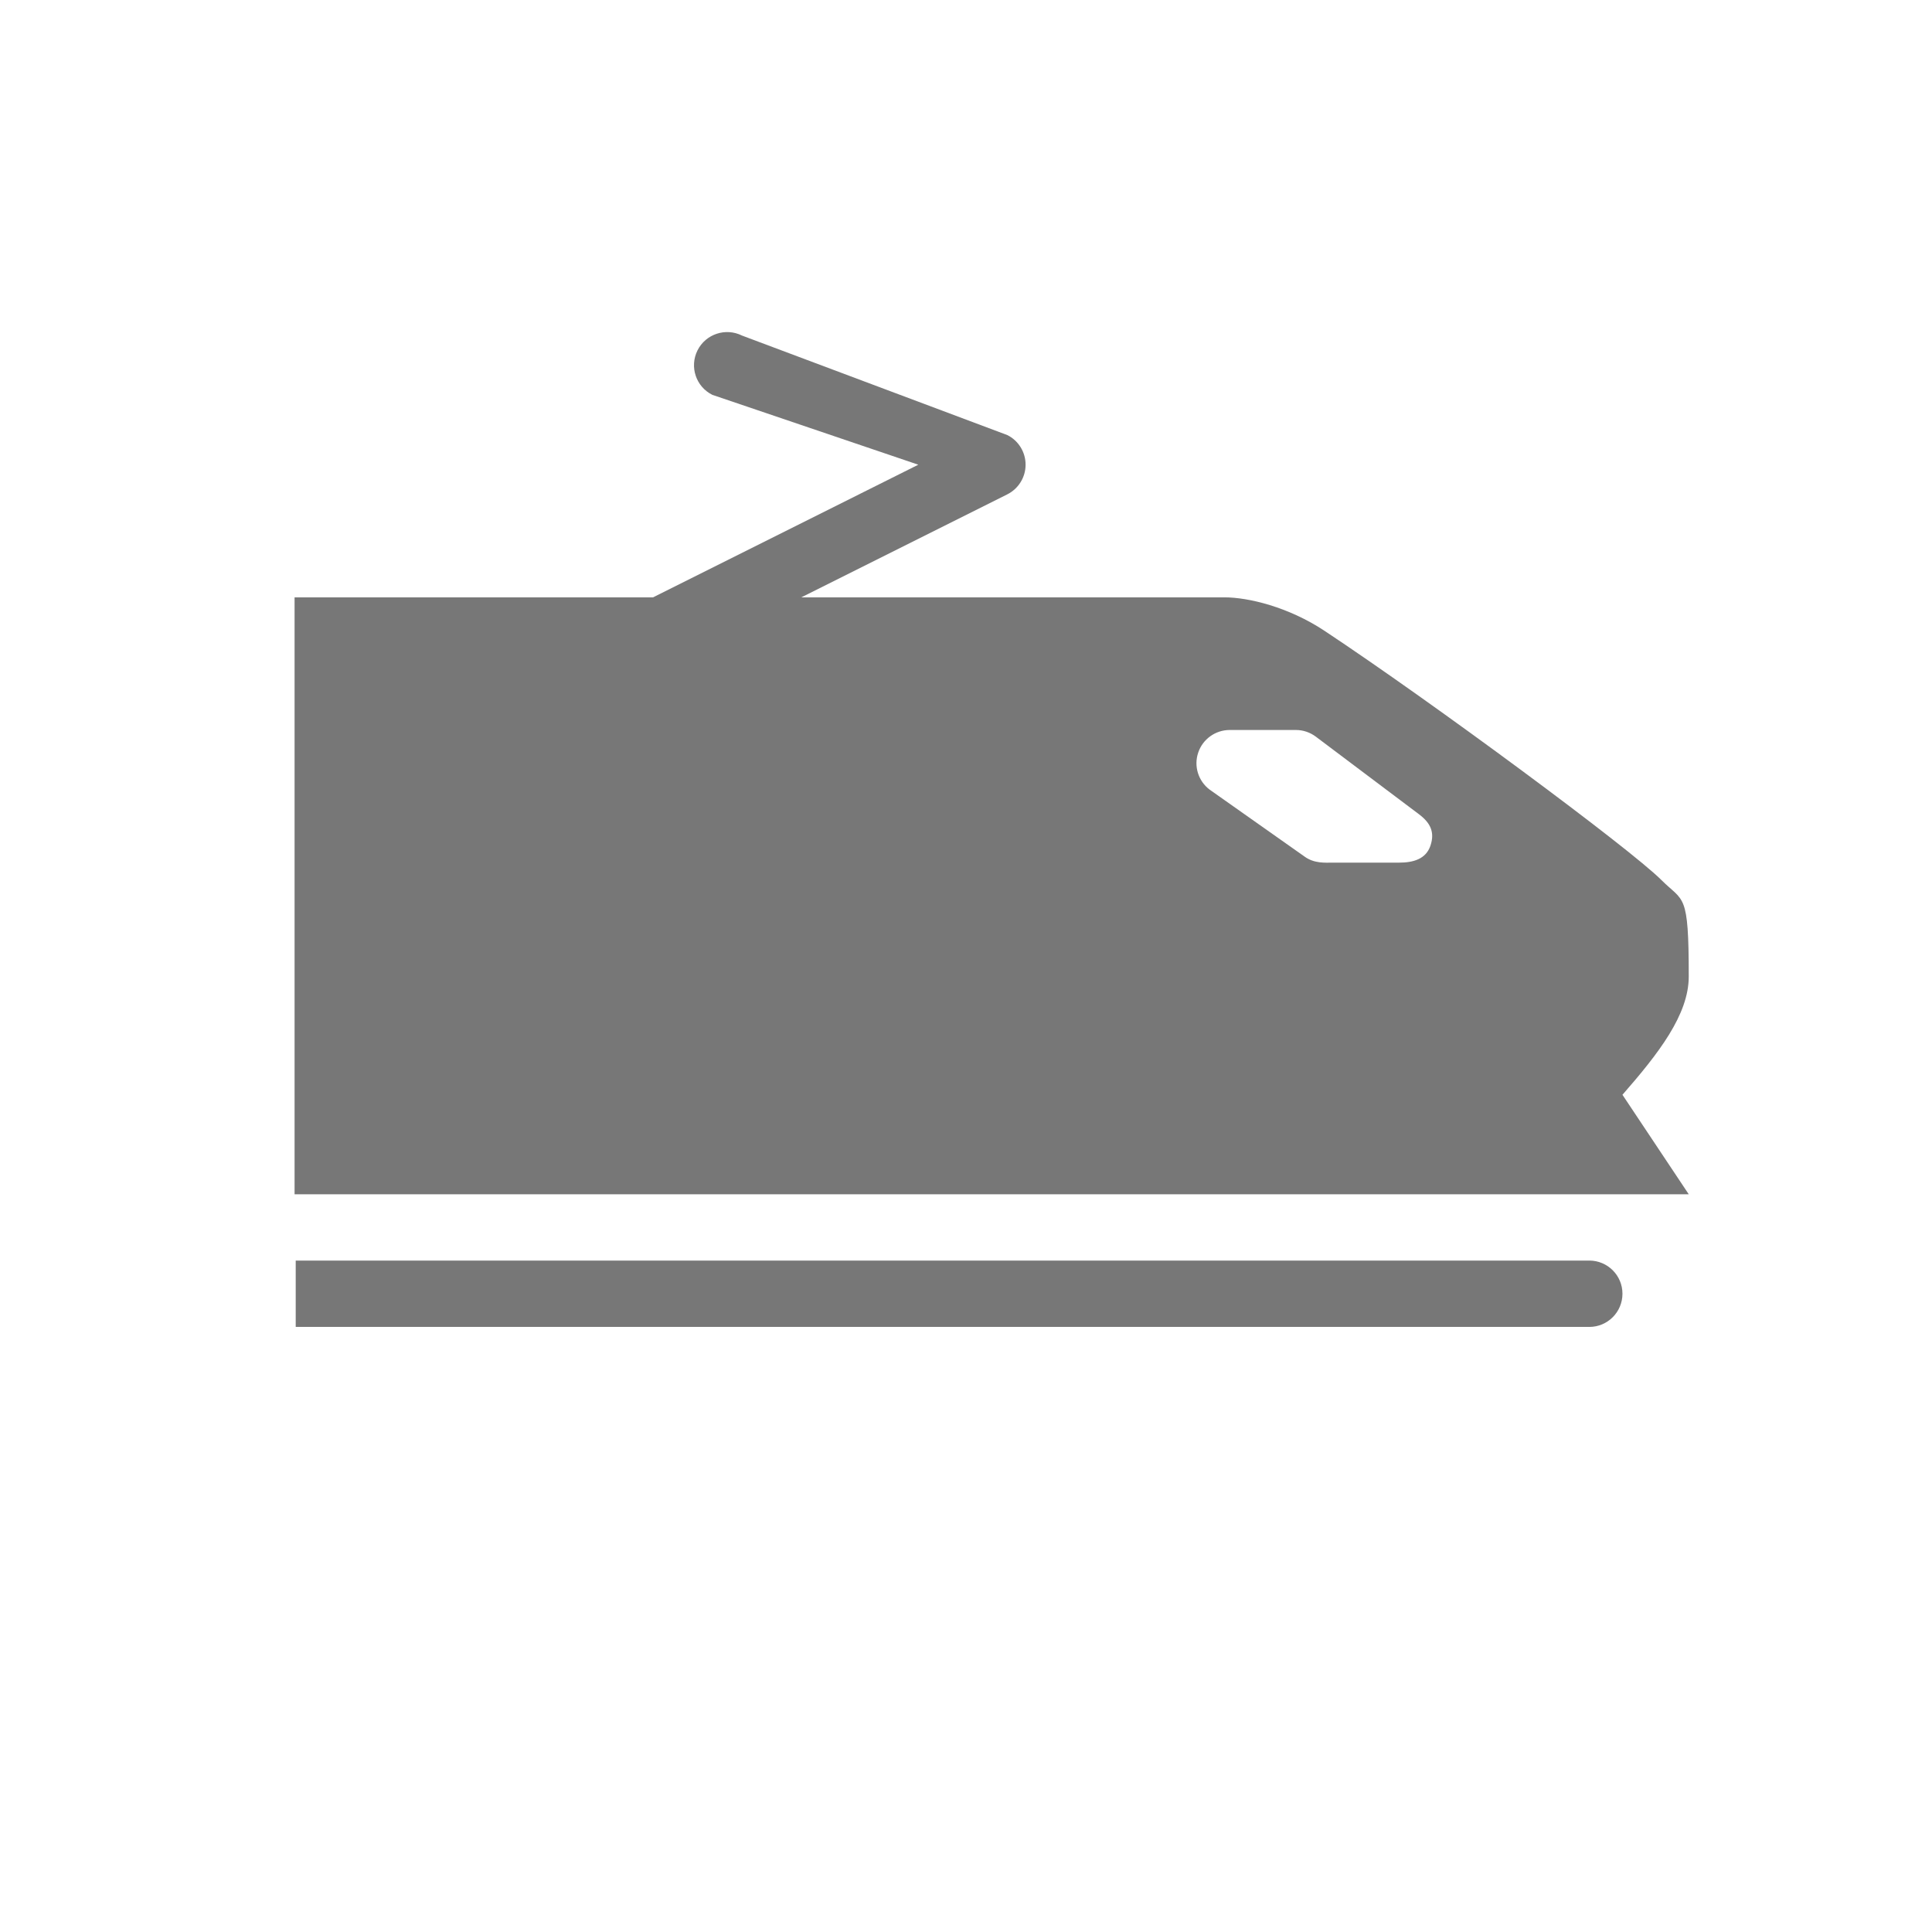 <svg xmlns="http://www.w3.org/2000/svg" xmlns:xlink="http://www.w3.org/1999/xlink" viewBox="0 0 32 32" id="train" width="100%" height="100%">
    <!-- Generator: Sketch 46.2 (44496) - http://www.bohemiancoding.com/sketch -->
    <title>train</title>
    <desc>Created with Sketch.</desc>

    <g id="train_Icons-_-export" stroke="none" stroke-width="1" fill="none" fill-rule="evenodd">
        <g id="train_train" fill="#777">
            <g transform="translate(4.7, 5.5)">
                <path d="M22.818,9.076 C22.297,8.555 19.039,6.142 17.23,4.943 C16.638,4.553 15.977,4.394 15.582,4.394 L8.572,4.394 L11.984,2.688 C12.169,2.595 12.287,2.405 12.287,2.197 C12.287,1.988 12.169,1.798 11.984,1.706 L7.59,0.058 C7.319,-0.077 6.989,0.032 6.853,0.303 C6.717,0.575 6.827,0.905 7.099,1.04 L10.51,2.197 L6.116,4.394 L0.179,4.394 L0.179,14.281 L23.271,14.281 L22.173,12.633 C22.769,11.951 23.271,11.307 23.271,10.674 C23.271,9.267 23.188,9.447 22.818,9.076 Z M18.993,8.506 C18.918,8.73 18.707,8.788 18.471,8.788 L17.373,8.788 C17.254,8.788 17.067,8.806 16.904,8.685 L15.336,7.579 C15.147,7.437 15.07,7.19 15.146,6.966 C15.22,6.743 15.431,6.591 15.667,6.591 L16.765,6.591 C16.884,6.591 16.999,6.63 17.095,6.702 L18.802,7.986 C18.991,8.128 19.068,8.282 18.993,8.506 L18.993,8.506 Z" id="train_Fill-1"></path>
                <path d="M0.198,15.379 L0.198,16.478 L21.624,16.478 C21.927,16.478 22.173,16.232 22.173,15.928 C22.173,15.625 21.927,15.379 21.624,15.379 L0.198,15.379 Z" id="train_Fill-2"></path>
            </g>
        </g>
    </g>
</svg>
